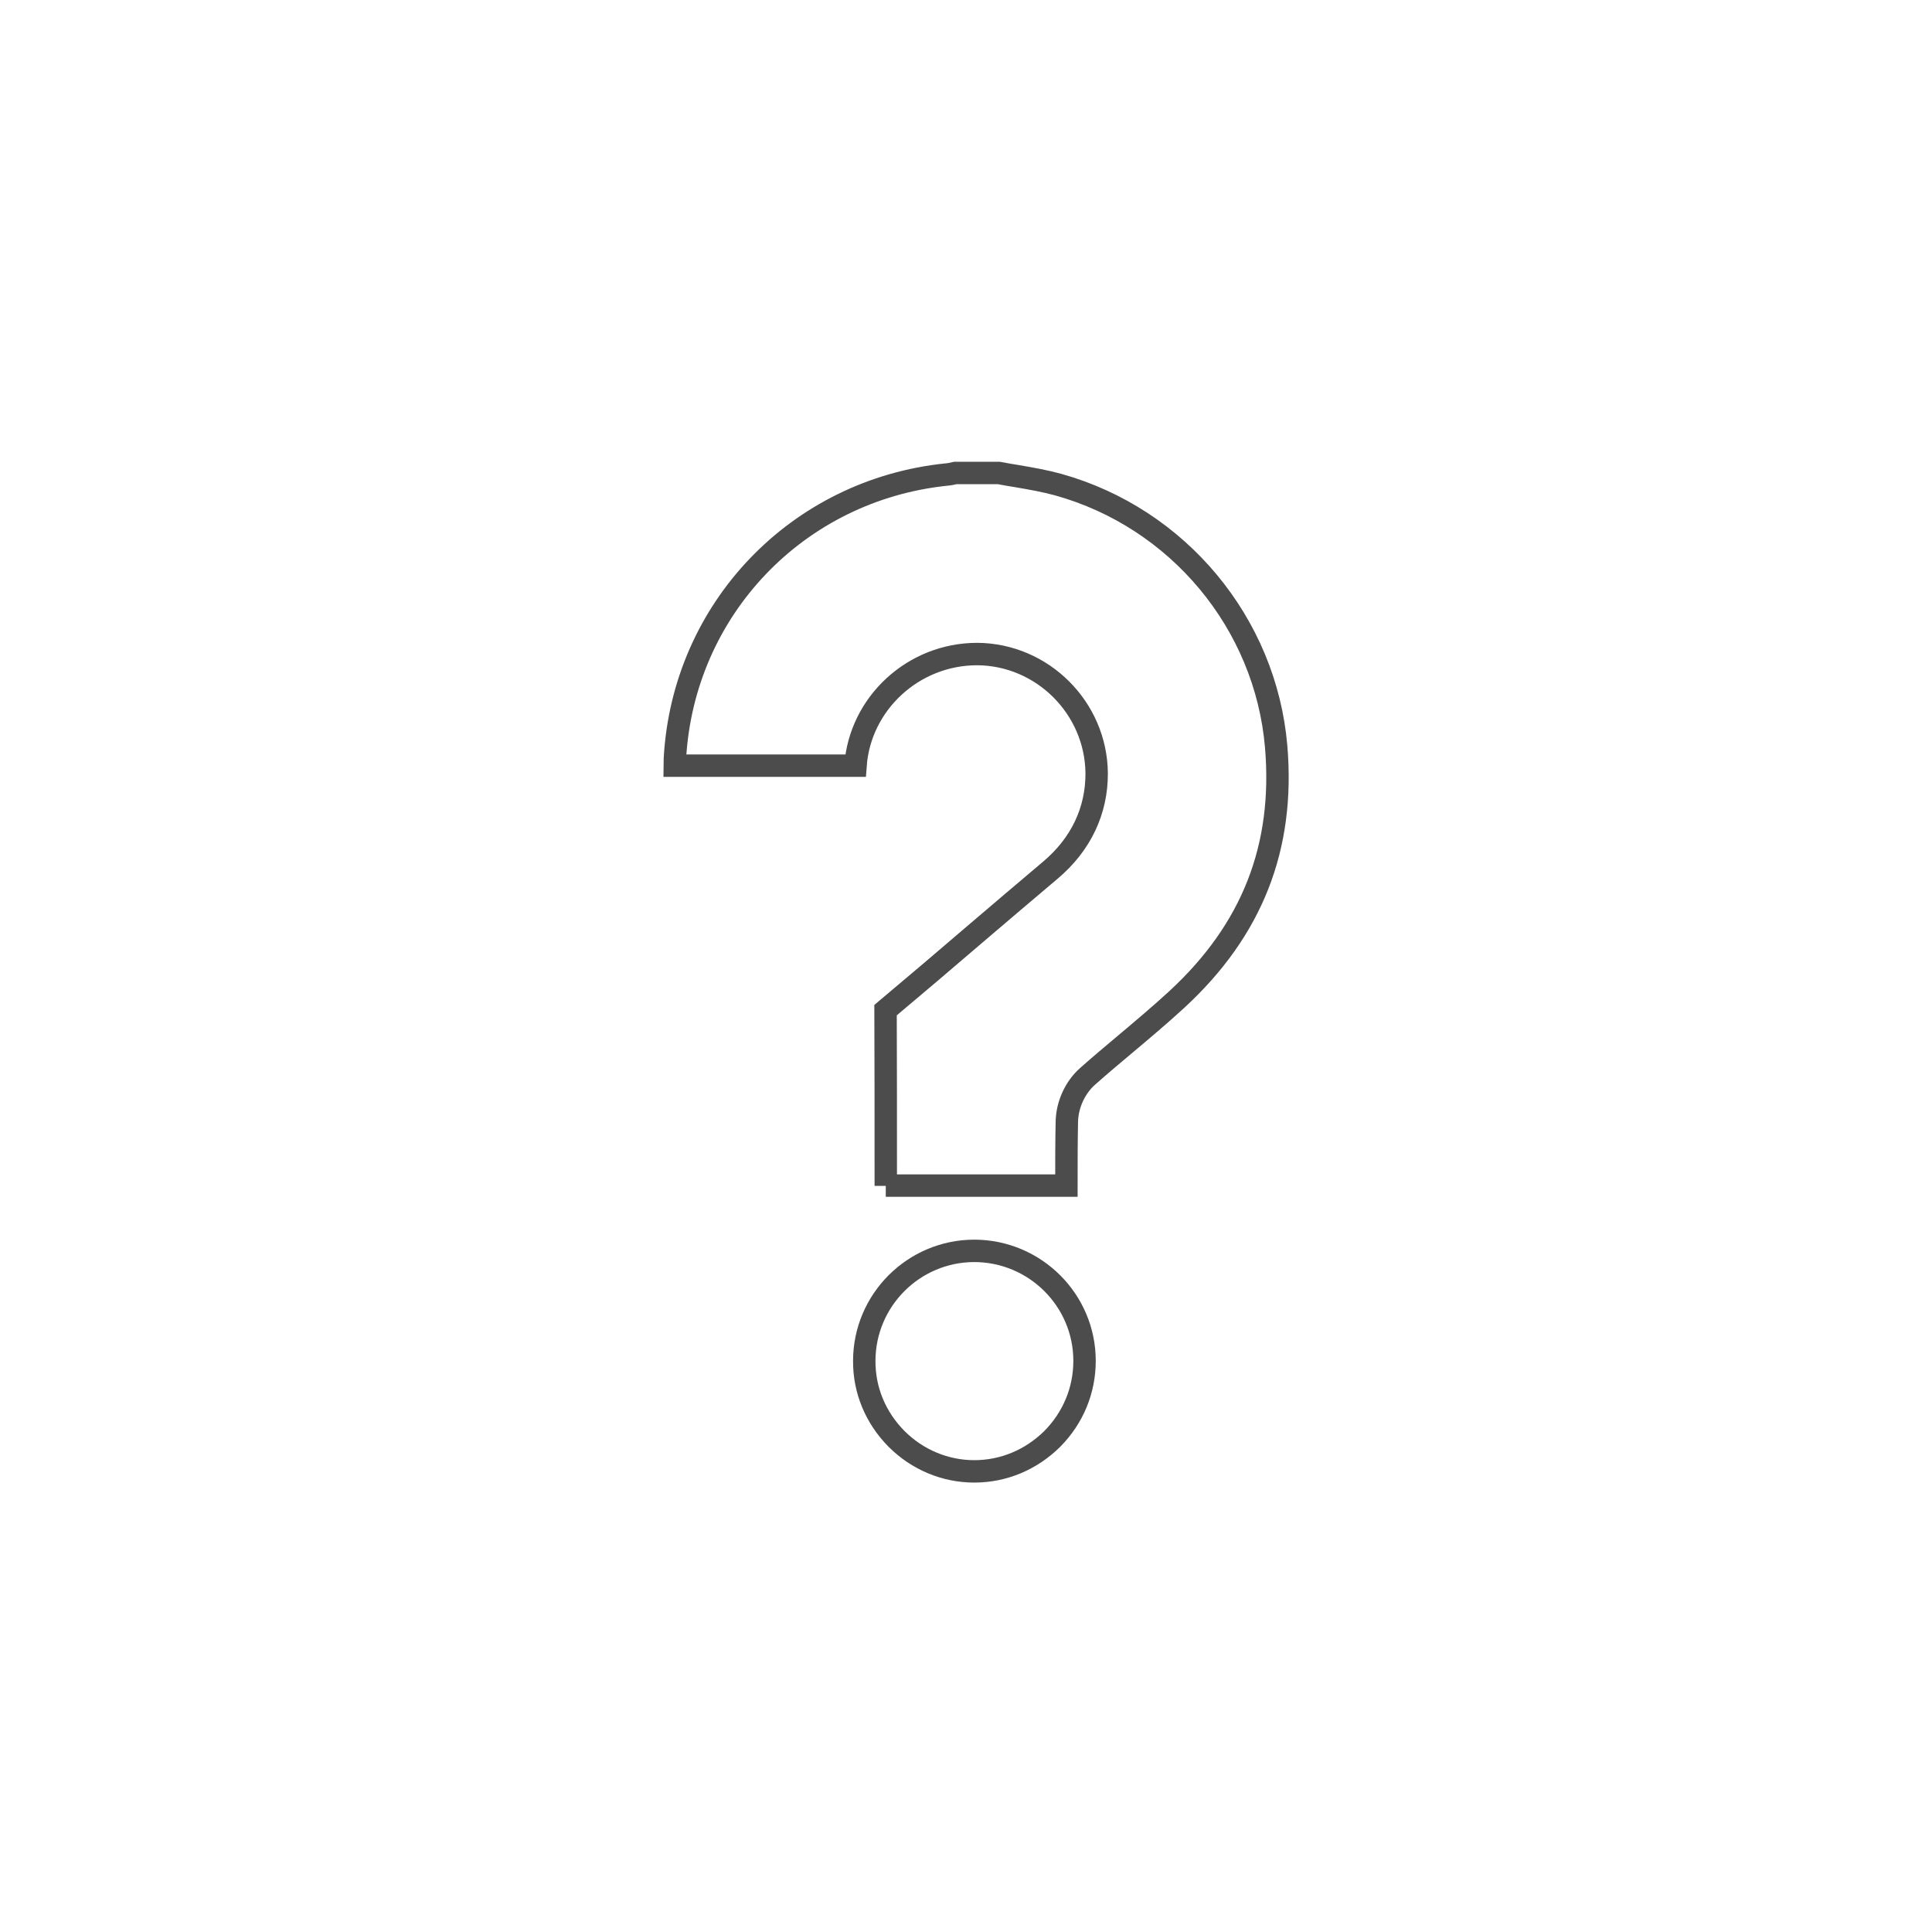 <svg width="100" height="100" viewBox="0 0 100 100" fill="none" xmlns="http://www.w3.org/2000/svg">
<path d="M45.847 61.38V60.312C45.847 57.633 45.847 54.965 45.836 52.285C47.413 50.963 48.979 49.629 50.534 48.295C51.81 47.204 53.097 46.114 54.373 45.035C55.951 43.701 56.774 41.961 56.763 40.012C56.728 36.648 53.967 33.876 50.58 33.853C47.262 33.853 44.513 36.416 44.281 39.63H34.92C34.92 39.514 34.932 39.386 34.932 39.27C35.361 31.533 41.277 25.35 49.002 24.561C49.153 24.55 49.304 24.515 49.455 24.48H51.694C52.007 24.538 52.32 24.596 52.622 24.642C53.376 24.77 54.095 24.898 54.768 25.083C60.974 26.812 65.509 32.252 66.054 38.644C66.495 43.852 64.813 48.132 60.916 51.728C60.057 52.517 59.164 53.271 58.224 54.06C57.575 54.605 56.925 55.15 56.299 55.707C55.649 56.276 55.243 57.169 55.22 58.039C55.197 59.141 55.197 60.254 55.197 61.368H45.847V61.38Z" stroke="#4C4C4D" stroke-width="1.16" stroke-miterlimit="10" stroke-linecap="round"/>
<path d="M50.429 76.158C48.921 76.158 47.483 75.555 46.404 74.476C45.325 73.386 44.722 71.959 44.734 70.428C44.745 67.296 47.286 64.755 50.418 64.744C53.573 64.744 56.136 67.296 56.136 70.439C56.136 71.959 55.545 73.386 54.466 74.476C53.376 75.555 51.949 76.158 50.429 76.158Z" stroke="#4C4C4D" stroke-width="1.16" stroke-miterlimit="10" stroke-linecap="round"/>
</svg>
